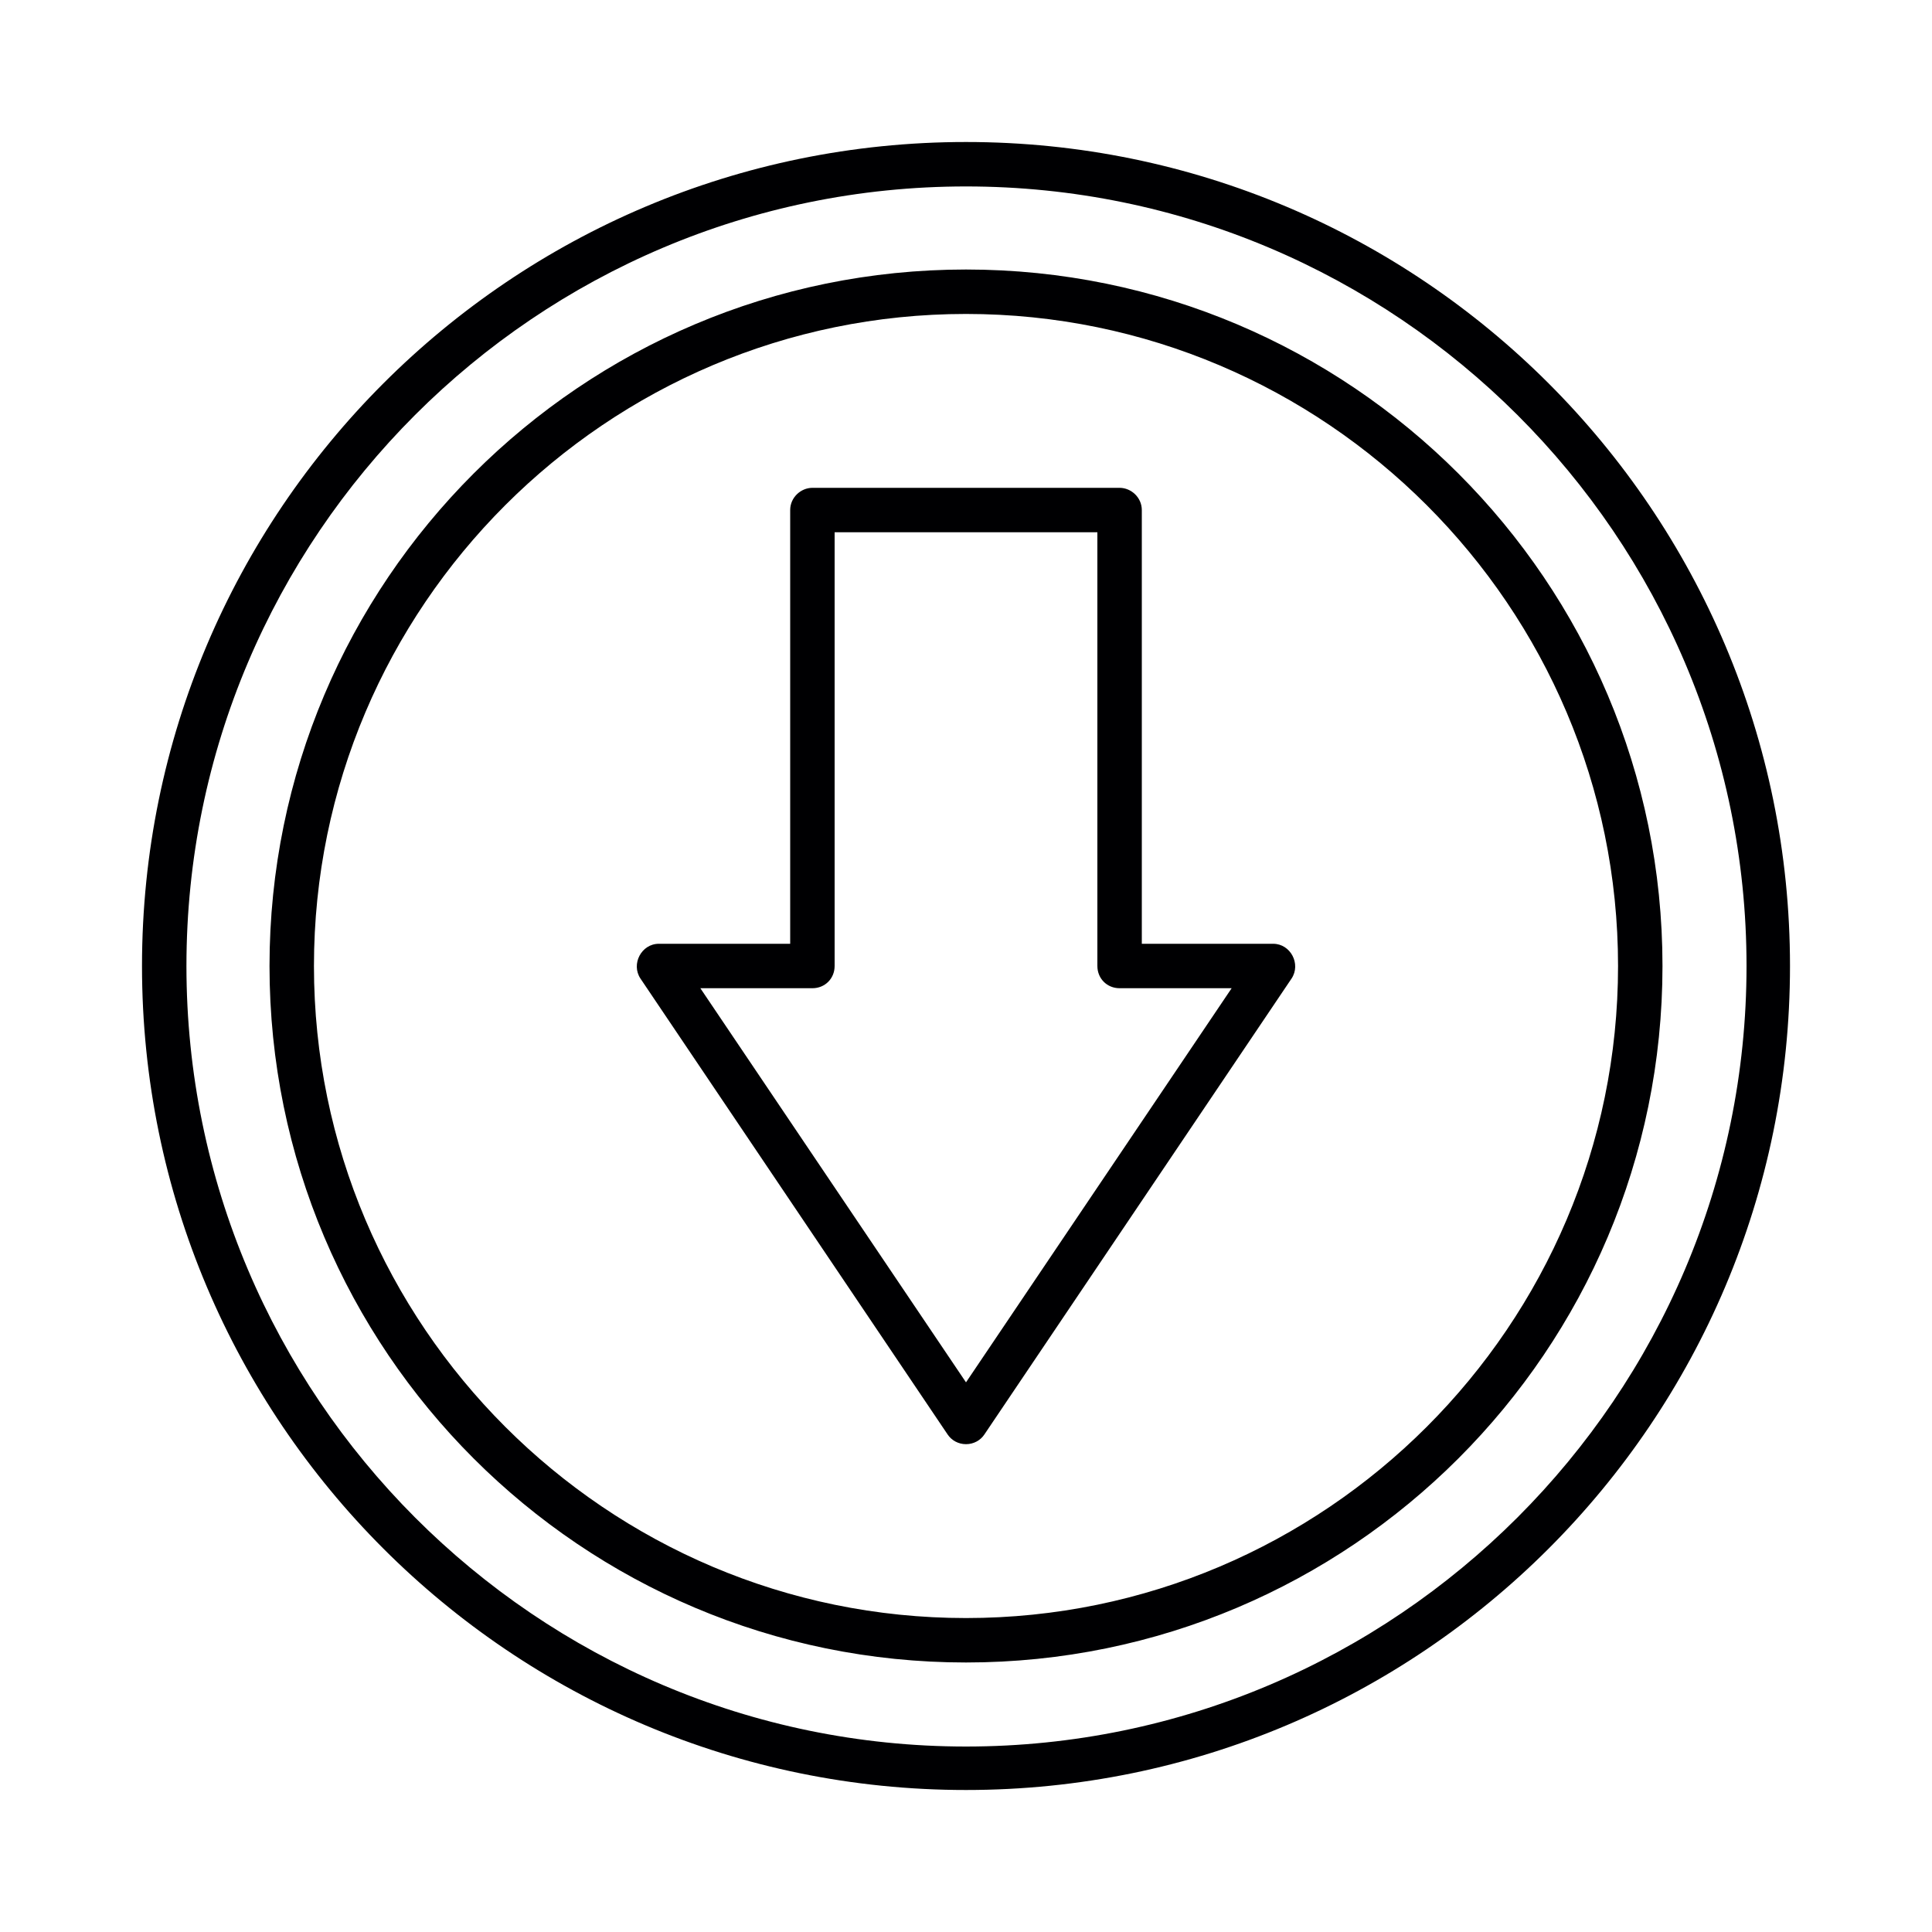 <?xml version="1.0" encoding="UTF-8"?>
<!DOCTYPE svg PUBLIC "-//W3C//DTDSVG1.1//EN" "http://www.w3.org/Graphics/SVG/1.1/DTD/svg11.dtd">
<!-- Creator: CorelDRAW -->
<svg xmlns="http://www.w3.org/2000/svg" xml:space="preserve" width="2in" height="2in" version="1.1" style="shape-rendering:geometricPrecision; text-rendering:geometricPrecision; image-rendering:optimizeQuality; fill-rule:evenodd; clip-rule:evenodd" viewBox="0 0 2000 2000" xmlns:xlink="http://www.w3.org/1999/xlink">
    <defs>
        <style type="text/css">
            <![CDATA[
            .fil0 {
                fill: #000002
            }
        ]]>
        </style>
    </defs>
    <g id="Layer_x0020_1">
        <path class="fil0" d="M1000 1495c-8,0 -15,-4 -19,-10l-318 -472c-10,-15 1,-36 19,-36l136 0 0 -449c0,-13 11,-23 23,-23l318 0c12,0 23,10 23,23l0 449 136 0c18,0 29,21 19,36l-318 472c-4,6 -11,10 -19,10zm0 358c-471,0 -853,-382 -853,-853 0,-471 382,-853 853,-853 471,0 853,382 853,853 0,471 -382,853 -853,853zm0 -1660c-445,0 -807,362 -807,807 0,445 362,808 807,808 445,0 808,-363 808,-808 0,-445 -363,-807 -808,-807zm0 1528c-398,0 -721,-323 -721,-721 0,-398 323,-721 721,-721 398,0 721,323 721,721 0,398 -323,721 -721,721zm0 -1396c-372,0 -675,303 -675,675 0,372 303,675 675,675 372,0 675,-303 675,-675 0,-372 -303,-675 -675,-675zm-275 698l275 408 275 -408 -116 0c-13,0 -23,-10 -23,-23l0 -449 -272 0 0 449c0,13 -10,23 -23,23l-116 0z"/>
    </g>
</svg>

